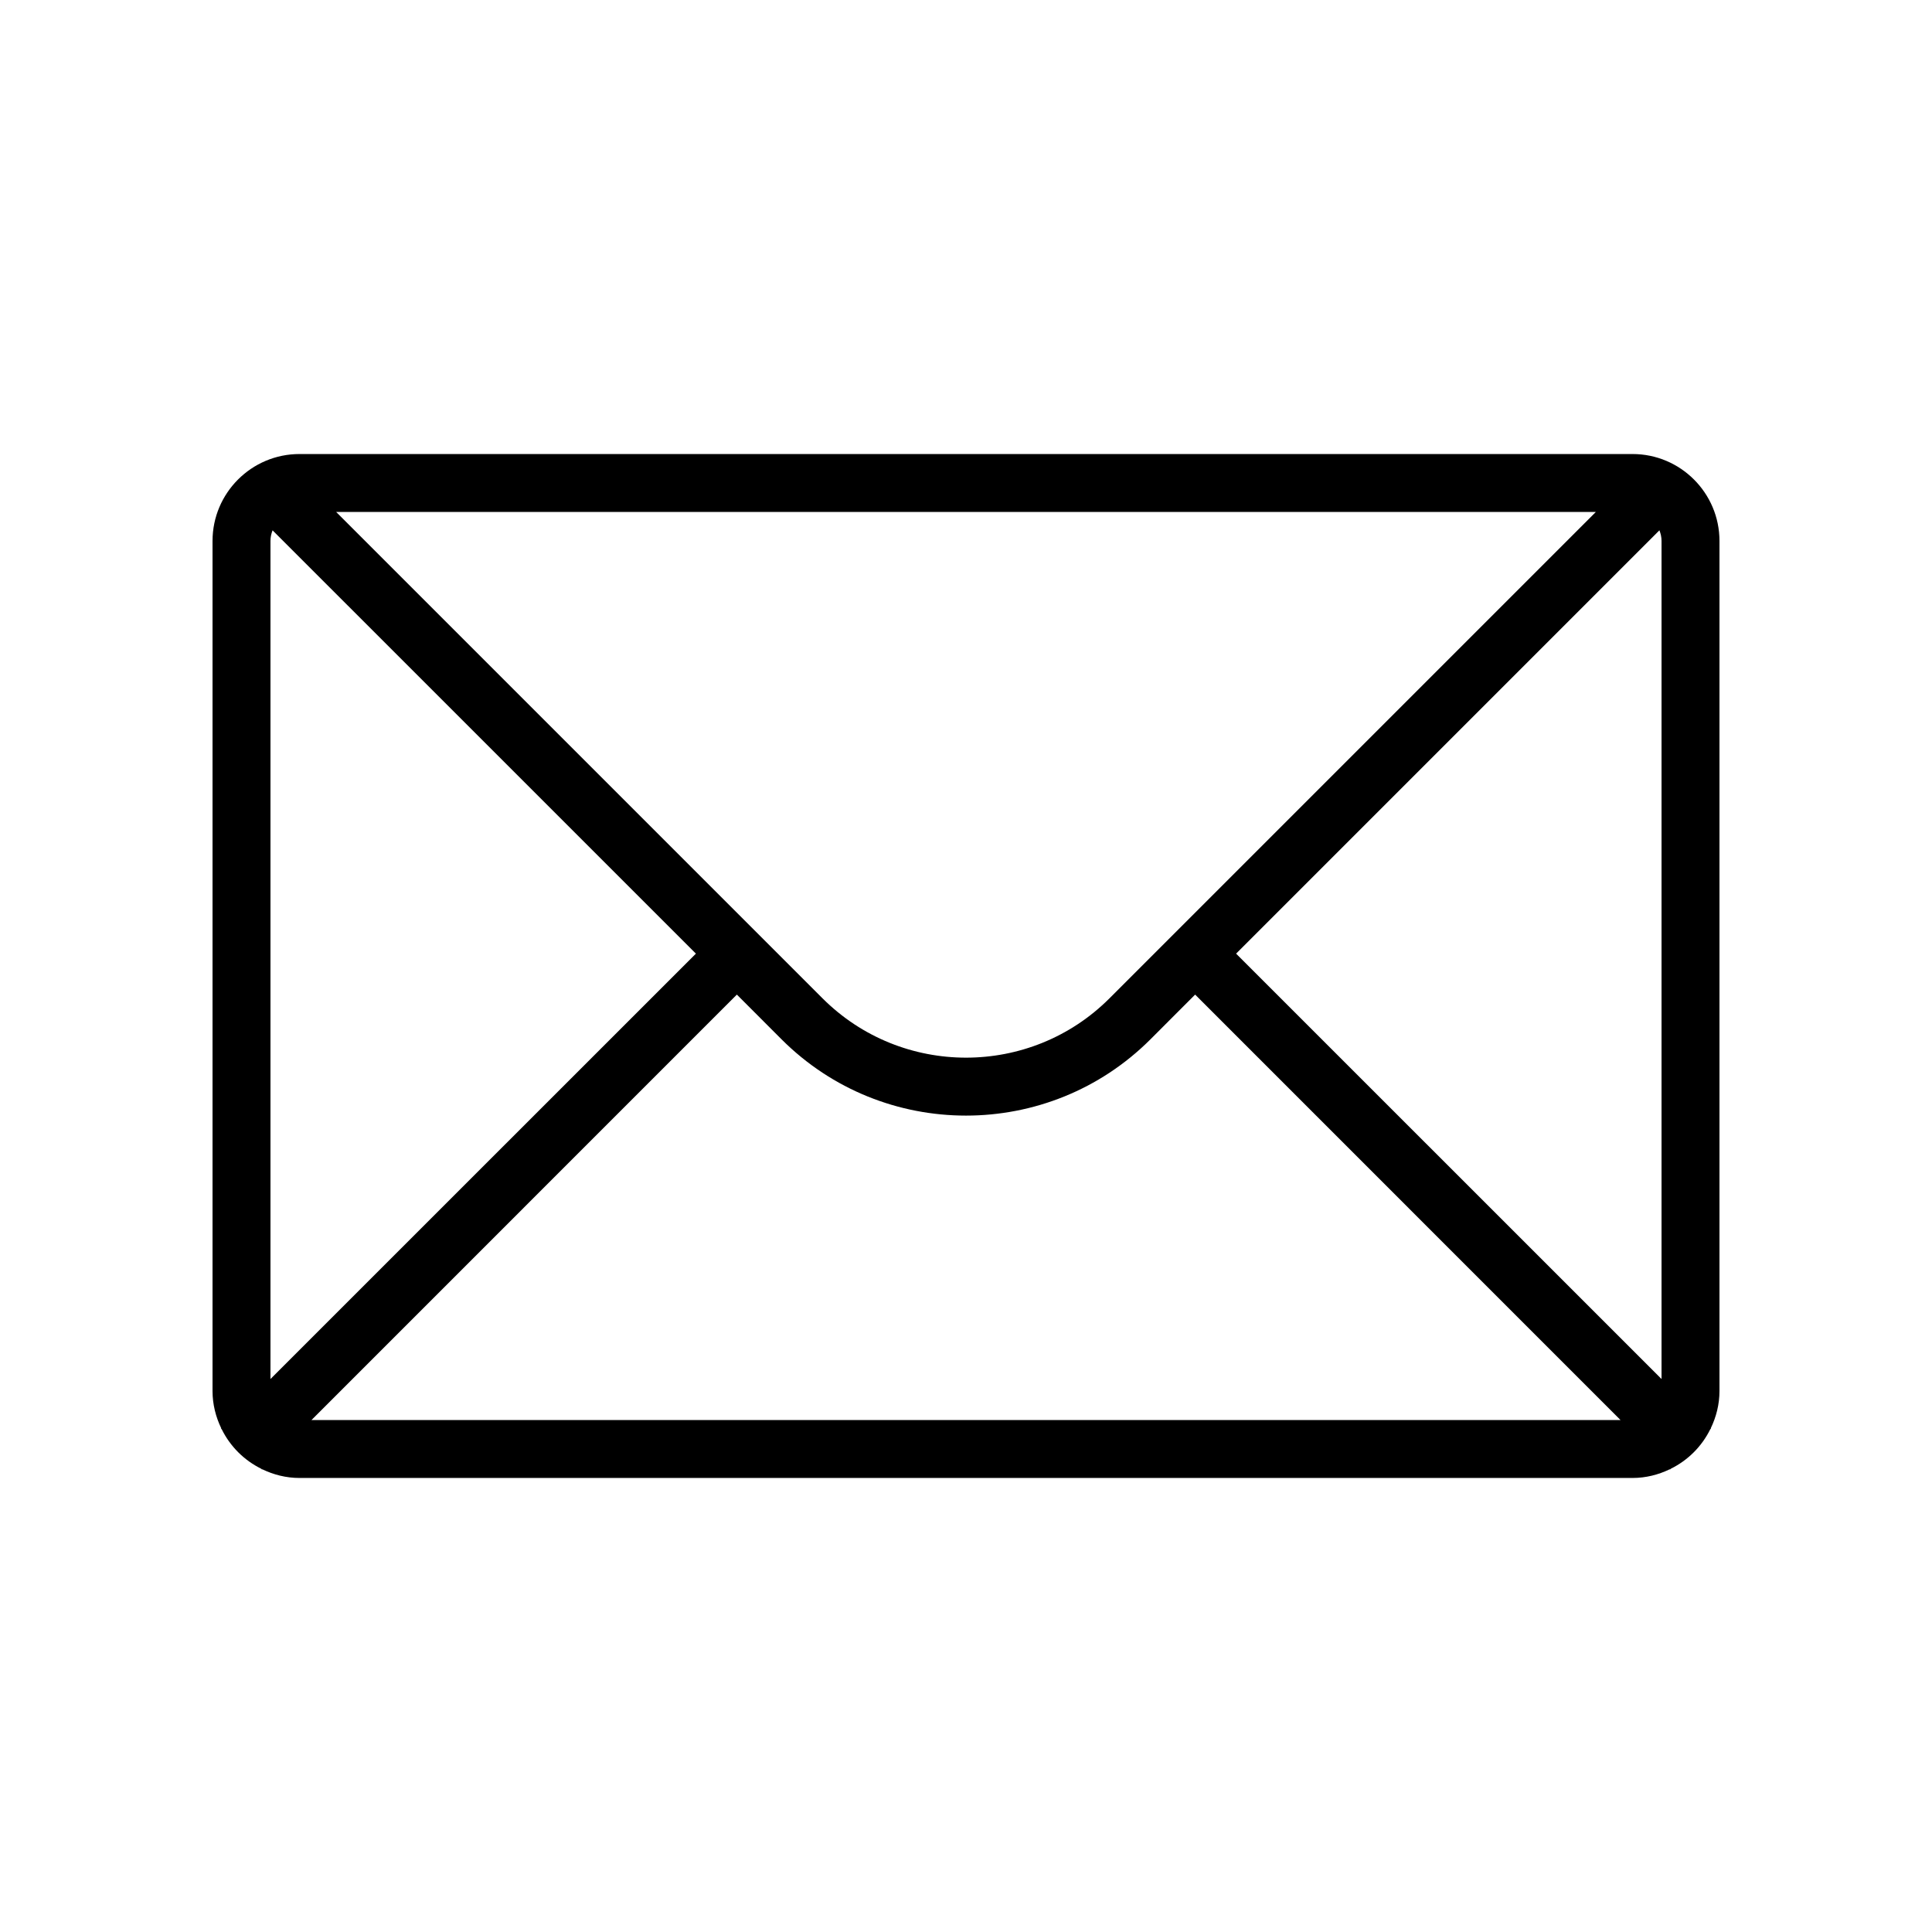 <?xml version="1.0" encoding="UTF-8"?>
<svg xmlns="http://www.w3.org/2000/svg" xmlns:xlink="http://www.w3.org/1999/xlink" width="180px" height="180px" viewBox="0 0 180 180" version="1.1">
<g id="surface1">
<path style=" stroke:none;fill-rule:nonzero;fill:rgb(0%,0%,0%);fill-opacity:1;" d="M 160.199 50.398 C 160.199 45.934 156.566 42.301 152.102 42.301 L 27.898 42.301 C 23.434 42.301 19.801 45.934 19.801 50.398 L 19.801 129.602 C 19.801 130.844 20.105 132.016 20.613 133.07 L 20.59 133.094 L 20.66 133.164 C 21.449 134.762 22.742 136.051 24.34 136.84 L 24.41 136.91 L 24.43 136.887 C 25.484 137.395 26.656 137.699 27.898 137.699 L 152.102 137.699 C 153.344 137.699 154.516 137.395 155.57 136.887 L 155.594 136.91 L 155.664 136.84 C 157.262 136.051 158.551 134.762 159.34 133.164 L 159.41 133.094 L 159.387 133.07 C 159.895 132.016 160.199 130.844 160.199 129.602 Z M 103.363 93.016 C 95.992 100.383 84.008 100.379 76.637 93.016 L 31.32 47.699 L 148.68 47.699 Z M 25.199 50.398 C 25.199 50.051 25.273 49.719 25.395 49.41 L 64.836 88.848 L 25.199 128.48 Z M 29.02 132.301 L 68.652 92.664 L 72.816 96.832 C 77.555 101.57 83.777 103.938 90 103.938 C 96.223 103.938 102.445 101.57 107.184 96.832 L 111.348 92.664 L 150.98 132.301 Z M 115.164 88.848 L 154.605 49.406 C 154.727 49.715 154.801 50.051 154.801 50.398 L 154.801 128.48 Z M 115.164 88.848 "/>
</g>
</svg>
